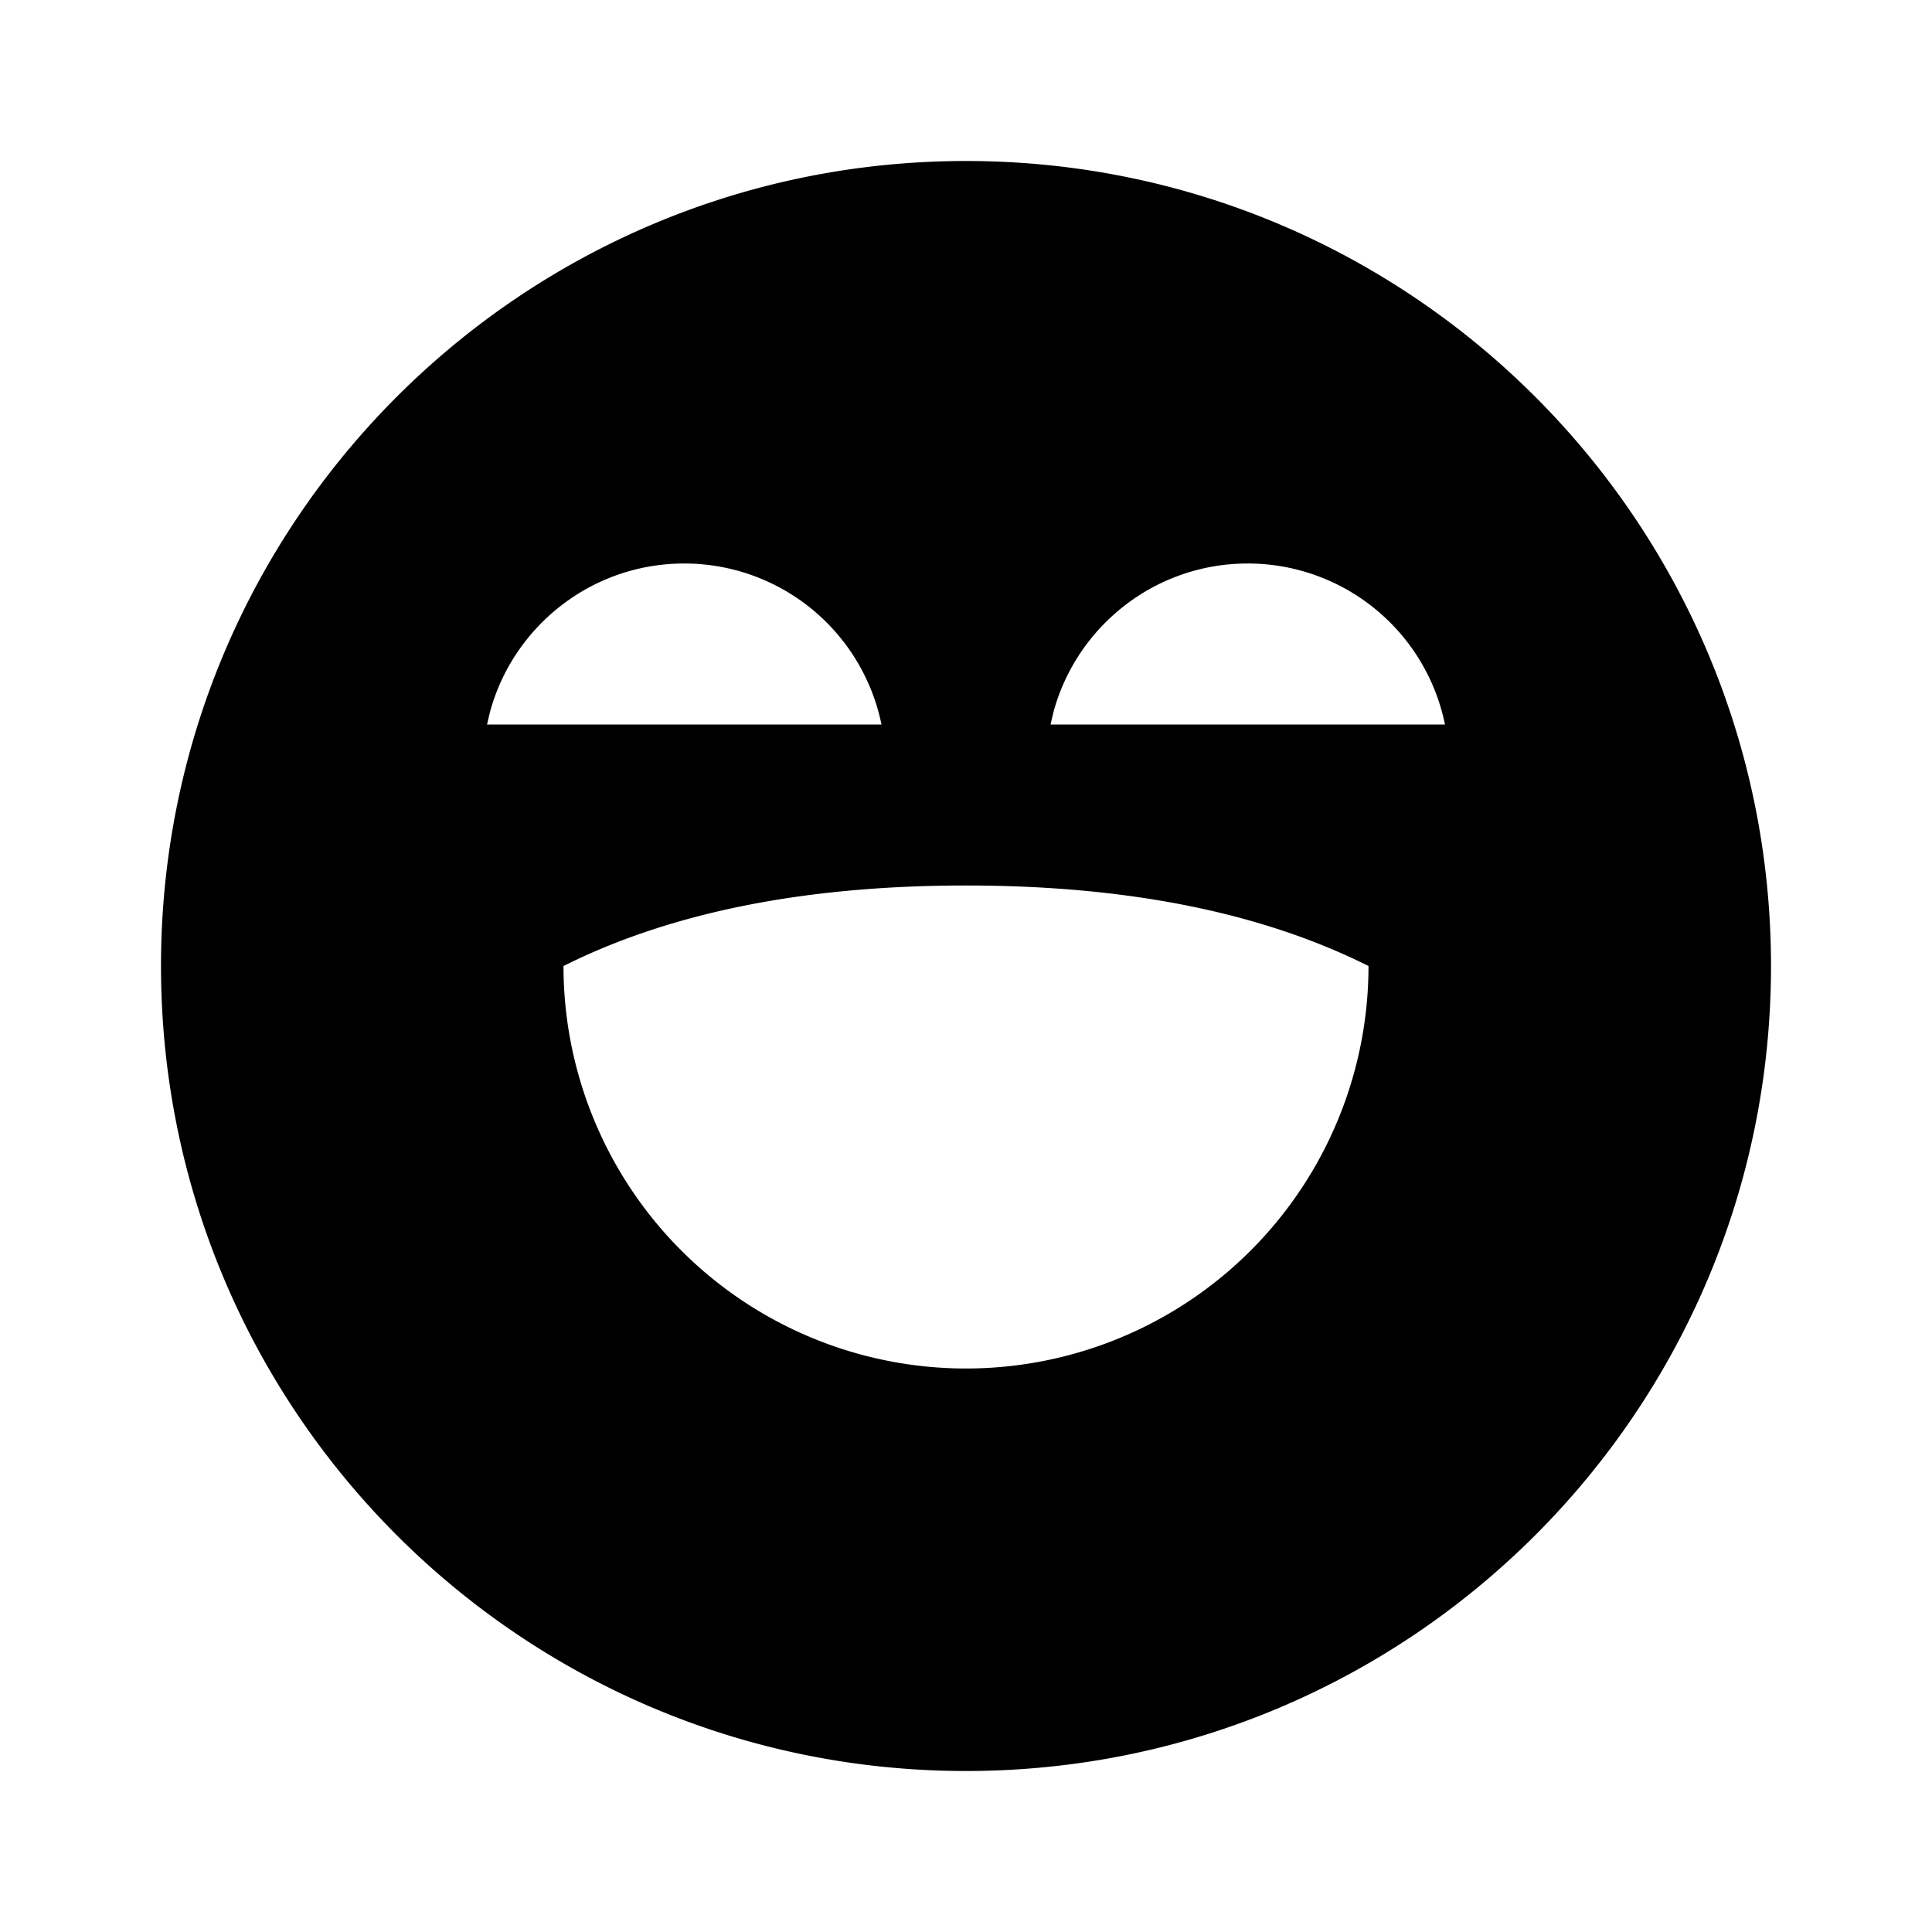 <svg width="24" height="24" fill="none" xmlns="http://www.w3.org/2000/svg"><g clip-path="url(#a)"><path d="M12 2c5.523 0 10 4.477 10 10s-4.477 10-10 10S2 17.523 2 12 6.477 2 12 2Zm0 9c-2 0-3.667.333-5 1a5 5 0 1 0 10 0c-1.333-.667-3-1-5-1ZM8.5 7c-1.152 0-2.122.78-2.412 1.84L6.05 9h4.9A2.5 2.5 0 0 0 8.5 7Zm7 0c-1.152 0-2.122.78-2.412 1.84L13.05 9h4.9a2.5 2.5 0 0 0-2.45-2Z" fill="currentColor"/></g><defs><clipPath id="a"><path fill="#fff" d="M0 0h24v24H0z"/></clipPath></defs></svg>
